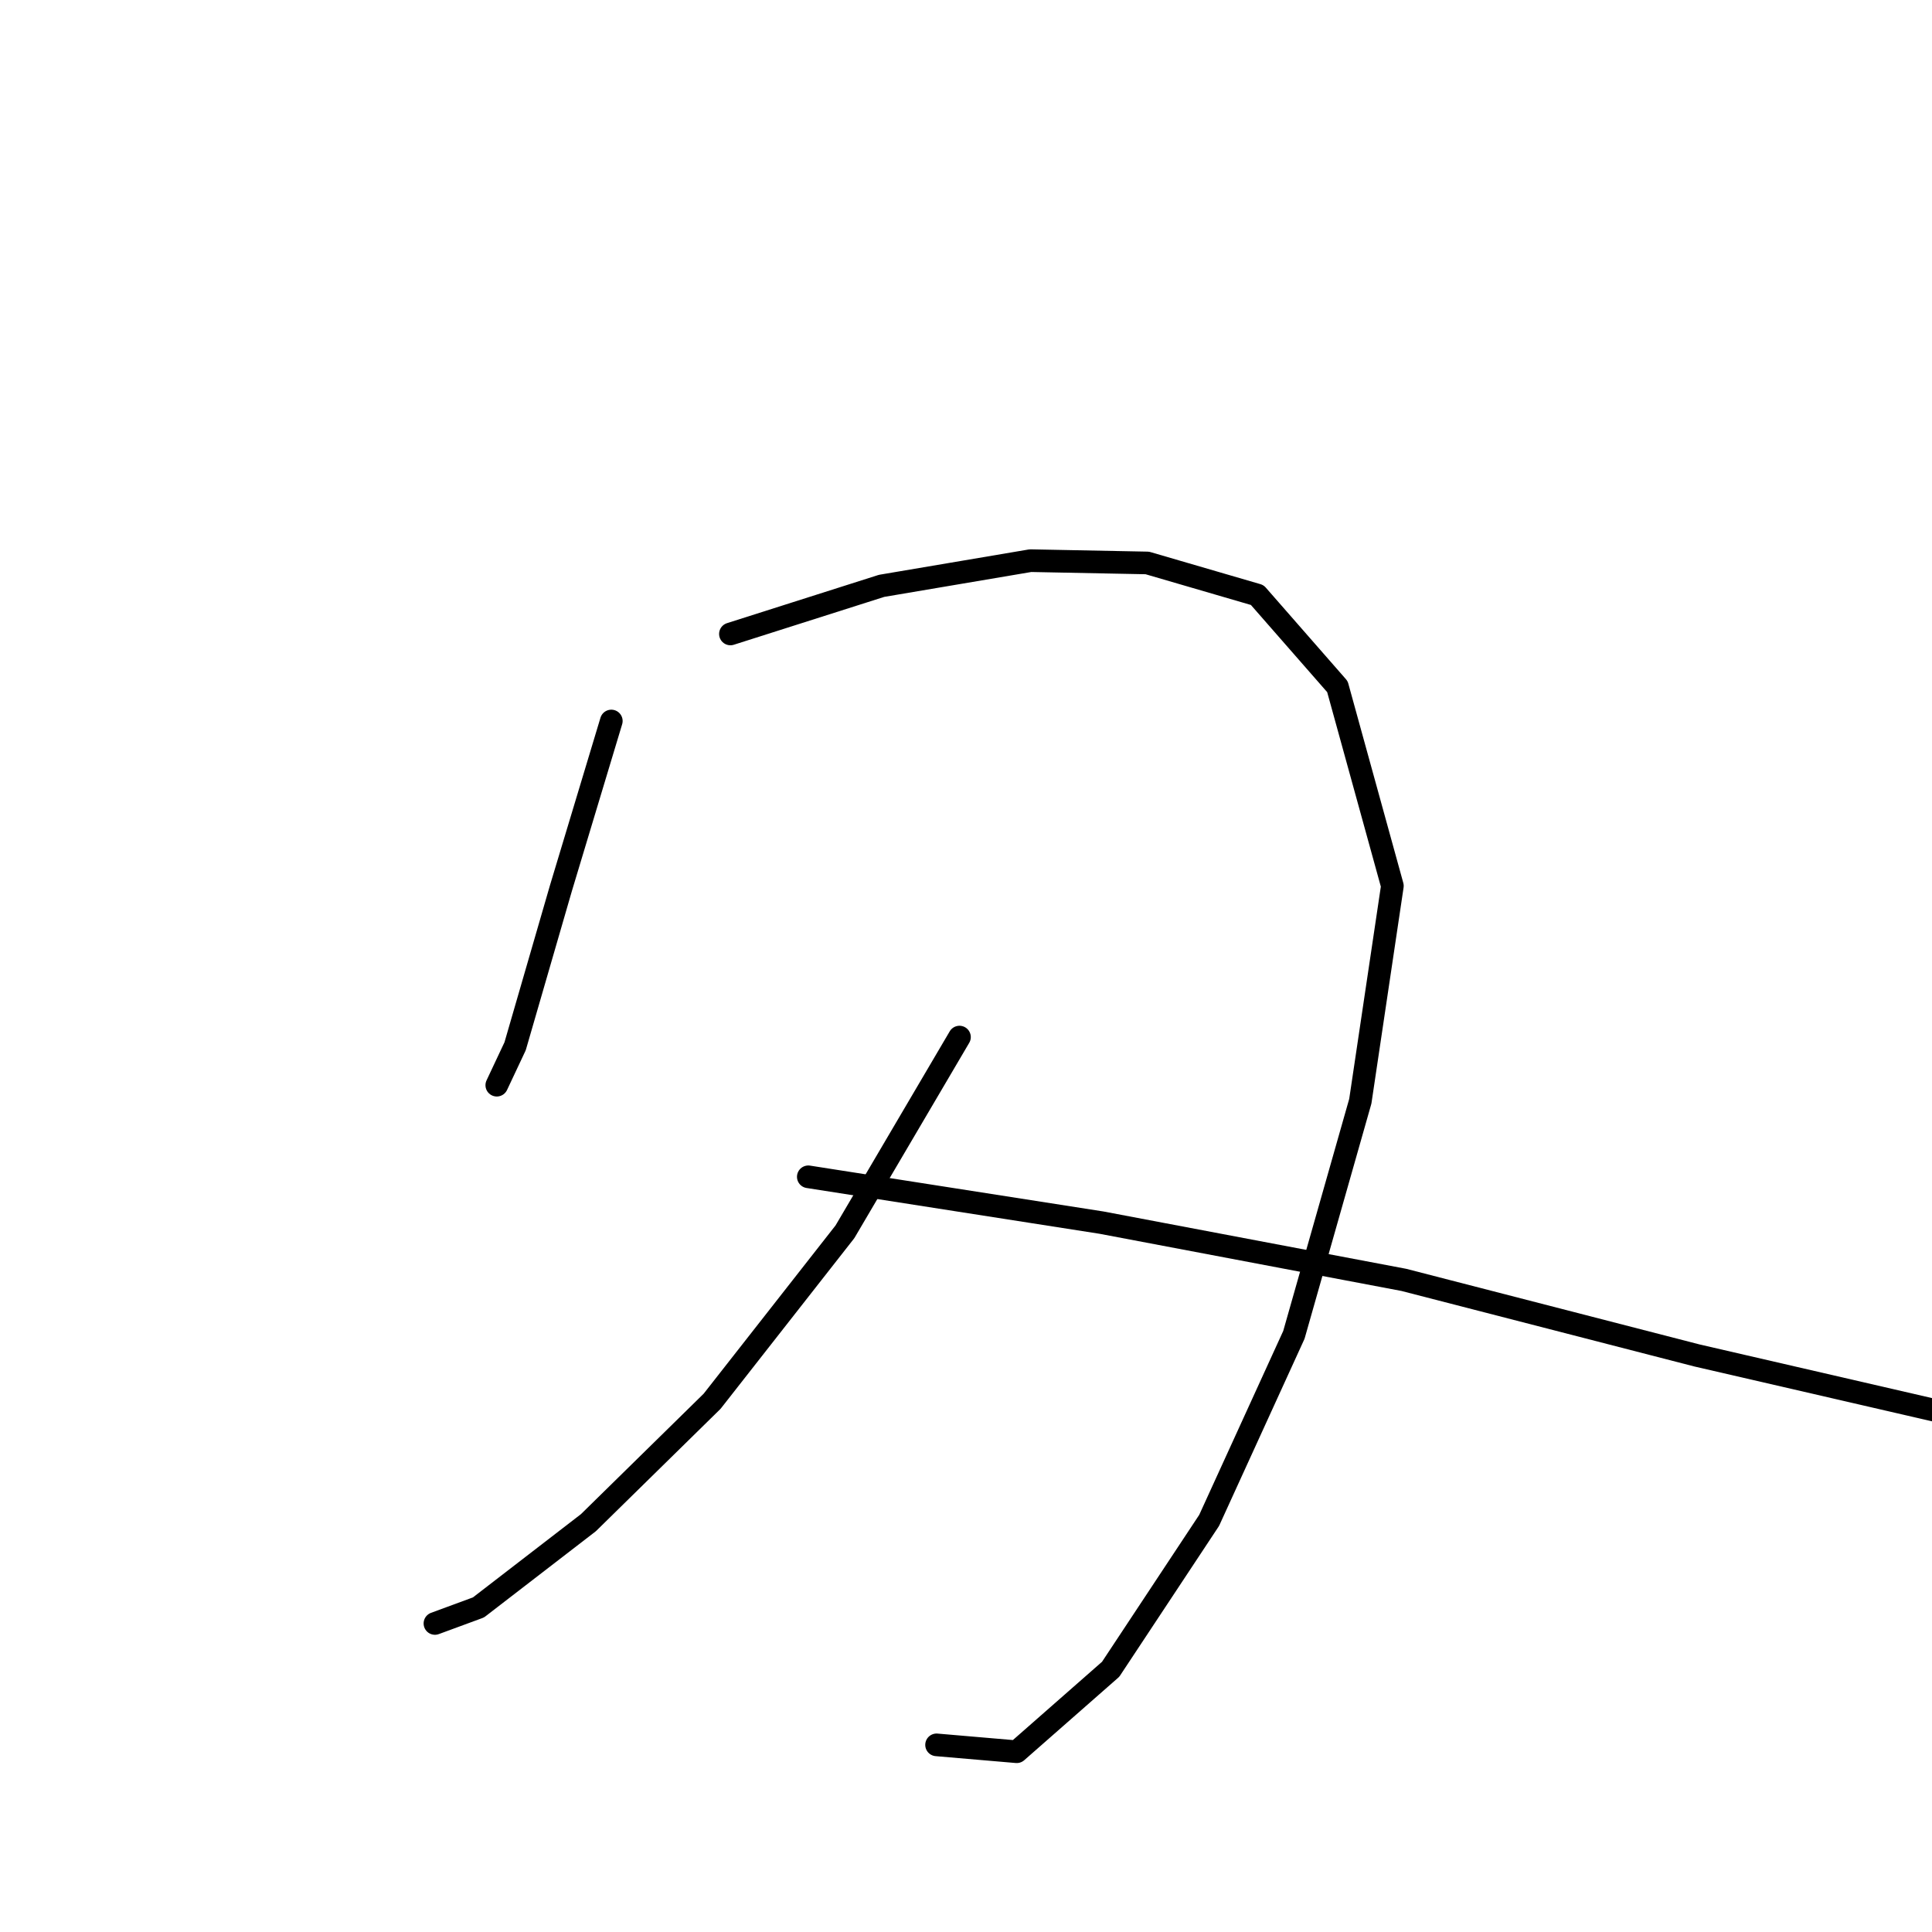 <?xml version="1.0" standalone="no"?>
    <svg width="256" height="256" xmlns="http://www.w3.org/2000/svg" version="1.1">
    <polyline stroke="black" stroke-width="3" stroke-linecap="round" fill="transparent" stroke-linejoin="round" points="81.002 95.536 74.325 117.692 68.255 138.634 65.827 143.793 65.827 143.793 " />
        <polyline stroke="black" stroke-width="3" stroke-linecap="round" fill="transparent" stroke-linejoin="round" points="96.785 84.002 116.816 77.629 136.544 74.29 152.023 74.594 166.591 78.843 177.214 90.983 184.498 117.388 180.249 145.918 171.447 176.875 160.217 201.459 147.167 221.187 134.723 232.114 124.1 231.203 124.1 231.203 " />
        <polyline stroke="black" stroke-width="3" stroke-linecap="round" fill="transparent" stroke-linejoin="round" points="127.135 137.419 111.96 163.218 94.357 185.677 77.967 201.763 63.399 212.993 57.632 215.117 57.632 215.117 " />
        <polyline stroke="black" stroke-width="3" stroke-linecap="round" fill="transparent" stroke-linejoin="round" points="107.104 155.933 145.953 162.004 186.015 169.591 224.864 179.607 256.429 186.891 256.429 186.891 " />
        </svg>